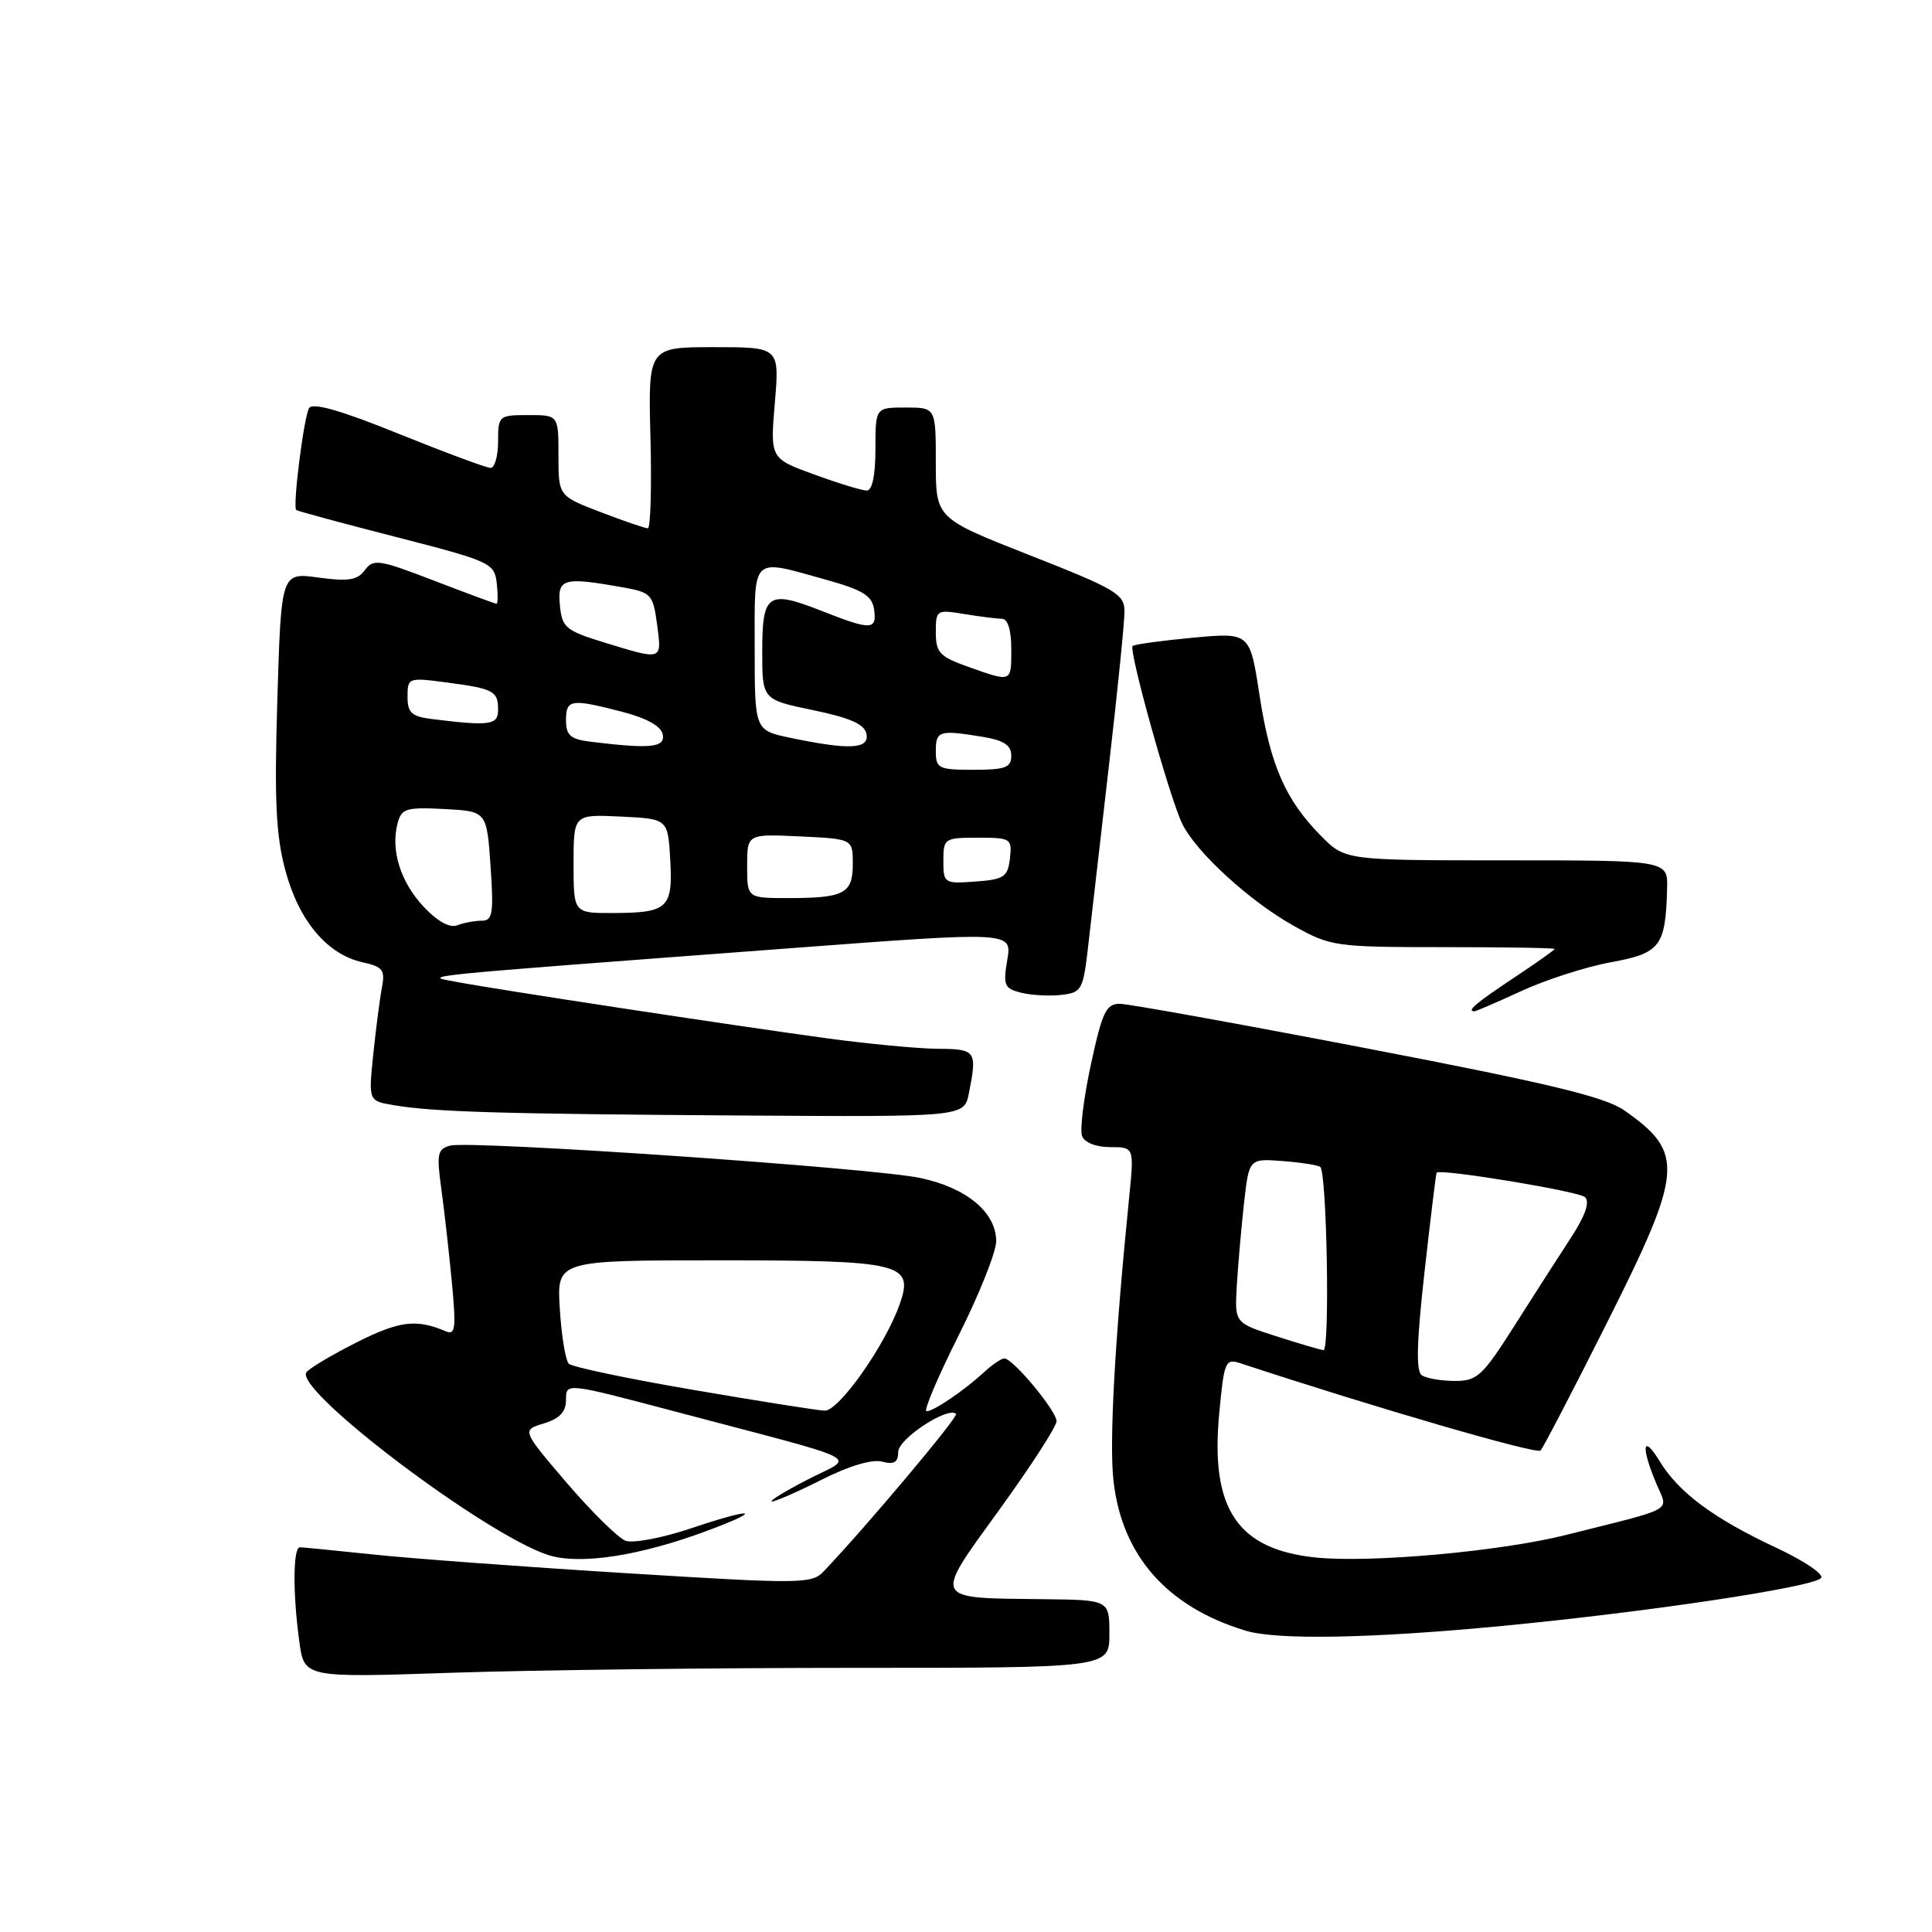 <?xml version="1.0" encoding="UTF-8" standalone="no"?>
<!DOCTYPE svg PUBLIC "-//W3C//DTD SVG 1.1//EN" "http://www.w3.org/Graphics/SVG/1.1/DTD/svg11.dtd" >
<svg xmlns="http://www.w3.org/2000/svg" xmlns:xlink="http://www.w3.org/1999/xlink" version="1.1" viewBox="0 0 256 256">
 <g >
 <path fill="currentColor"
d=" M 113.16 221.00 C 147.00 221.00 147.00 221.00 147.00 216.50 C 147.00 212.00 147.00 212.00 138.25 211.90 C 123.39 211.73 123.62 212.20 132.43 200.03 C 136.59 194.28 140.00 189.01 140.00 188.32 C 140.00 186.95 134.22 180.00 133.08 180.00 C 132.70 180.00 131.50 180.80 130.44 181.78 C 127.76 184.25 123.72 187.00 122.77 187.00 C 122.34 187.00 124.24 182.51 126.99 177.02 C 129.75 171.53 132.00 165.88 132.00 164.47 C 132.00 160.64 128.07 157.37 121.90 156.08 C 115.49 154.74 62.39 151.09 59.65 151.80 C 57.98 152.24 57.84 152.90 58.46 157.40 C 58.85 160.20 59.48 165.77 59.86 169.77 C 60.46 176.08 60.35 176.96 59.03 176.39 C 55.15 174.74 52.89 175.03 47.22 177.89 C 43.88 179.58 40.90 181.36 40.59 181.85 C 39.09 184.29 64.19 203.26 72.58 206.03 C 76.75 207.40 84.74 206.19 93.77 202.81 C 101.41 199.96 99.82 199.73 91.60 202.50 C 87.80 203.78 83.89 204.52 82.90 204.16 C 81.91 203.79 78.40 200.34 75.11 196.50 C 69.13 189.50 69.13 189.50 72.07 188.61 C 74.18 187.96 75.00 187.08 75.00 185.46 C 75.00 183.21 75.00 183.21 89.25 186.98 C 115.58 193.95 113.31 192.79 107.00 196.06 C 103.97 197.62 101.85 198.93 102.28 198.95 C 102.71 198.98 105.68 197.68 108.89 196.06 C 112.45 194.26 115.55 193.33 116.86 193.67 C 118.48 194.10 119.01 193.78 119.02 192.37 C 119.05 190.63 125.64 186.31 126.68 187.35 C 127.04 187.71 114.78 202.30 109.12 208.24 C 107.56 209.88 106.09 209.89 83.06 208.46 C 69.63 207.63 54.57 206.52 49.58 205.99 C 44.58 205.47 40.16 205.03 39.75 205.02 C 38.82 205.00 38.78 211.11 39.66 217.51 C 40.31 222.31 40.31 222.31 59.82 221.65 C 70.54 221.29 94.55 221.00 113.16 221.00 Z  M 199.00 215.45 C 218.31 213.60 240.06 210.34 241.29 209.11 C 241.76 208.64 239.12 206.84 235.35 205.08 C 227.06 201.20 222.44 197.77 219.92 193.63 C 217.67 189.94 217.39 191.60 219.44 196.51 C 221.06 200.40 222.36 199.65 207.50 203.39 C 198.83 205.57 181.63 207.12 174.36 206.38 C 163.97 205.31 160.36 199.96 161.55 187.33 C 162.20 180.37 162.36 179.98 164.37 180.64 C 182.01 186.46 203.63 192.75 204.13 192.20 C 204.49 191.82 208.43 184.24 212.89 175.36 C 223.06 155.13 223.26 152.76 215.24 147.14 C 212.70 145.35 205.28 143.56 181.24 138.94 C 164.33 135.69 149.55 133.02 148.39 133.01 C 146.57 133.00 146.06 134.07 144.55 141.04 C 143.60 145.46 143.07 149.73 143.38 150.54 C 143.71 151.40 145.25 152.00 147.11 152.00 C 150.29 152.00 150.29 152.00 149.61 158.75 C 147.71 177.66 146.97 191.07 147.54 196.20 C 148.66 206.12 154.61 212.89 165.00 216.06 C 169.18 217.34 181.64 217.11 199.00 215.45 Z  M 128.38 144.88 C 129.50 139.23 129.34 139.00 124.25 138.97 C 121.64 138.95 115.00 138.32 109.50 137.57 C 96.82 135.84 65.76 131.11 60.50 130.11 C 55.98 129.26 53.73 129.48 104.80 125.64 C 134.10 123.43 134.10 123.43 133.47 127.18 C 132.90 130.56 133.07 130.98 135.30 131.54 C 136.65 131.88 139.05 132.01 140.63 131.83 C 143.37 131.51 143.53 131.21 144.23 125.00 C 144.64 121.42 145.88 110.62 146.99 101.00 C 148.10 91.38 149.01 82.38 149.00 81.00 C 149.00 78.73 147.84 78.05 136.50 73.59 C 124.00 68.68 124.00 68.68 124.00 61.34 C 124.00 54.00 124.00 54.00 120.00 54.00 C 116.00 54.00 116.00 54.00 116.00 59.50 C 116.00 62.97 115.58 65.00 114.85 65.00 C 114.22 65.00 111.08 64.04 107.88 62.87 C 102.05 60.75 102.05 60.75 102.67 53.37 C 103.29 46.00 103.29 46.00 94.59 46.00 C 85.88 46.00 85.88 46.00 86.19 58.00 C 86.36 64.60 86.20 70.00 85.84 70.00 C 85.48 70.00 82.66 69.04 79.59 67.86 C 74.00 65.72 74.00 65.72 74.00 60.36 C 74.00 55.00 74.00 55.00 70.00 55.00 C 66.10 55.00 66.00 55.08 66.00 58.50 C 66.00 60.42 65.55 62.00 65.01 62.00 C 64.46 62.00 58.98 59.96 52.83 57.48 C 45.21 54.39 41.43 53.31 40.96 54.07 C 40.27 55.18 38.76 67.10 39.25 67.58 C 39.39 67.71 45.35 69.33 52.50 71.16 C 64.99 74.37 65.51 74.61 65.82 77.25 C 65.99 78.76 65.98 80.00 65.79 80.00 C 65.61 80.00 61.88 78.62 57.51 76.94 C 50.22 74.13 49.46 74.02 48.35 75.54 C 47.36 76.88 46.17 77.07 42.20 76.53 C 37.26 75.85 37.26 75.85 36.75 92.67 C 36.34 106.09 36.56 110.69 37.82 115.37 C 39.61 122.02 43.36 126.48 48.06 127.51 C 50.72 128.10 51.05 128.53 50.61 130.84 C 50.33 132.30 49.82 136.28 49.46 139.69 C 48.82 145.88 48.82 145.88 52.16 146.44 C 57.43 147.34 66.37 147.60 98.12 147.81 C 127.75 148.00 127.75 148.00 128.38 144.88 Z  M 201.63 131.30 C 204.86 129.81 210.18 128.10 213.47 127.50 C 220.00 126.31 220.70 125.40 220.90 117.75 C 221.00 114.00 221.00 114.00 199.62 114.00 C 178.24 114.00 178.24 114.00 175.03 110.75 C 170.31 105.97 168.32 101.39 166.89 92.10 C 165.62 83.80 165.62 83.80 158.06 84.50 C 153.90 84.89 150.31 85.38 150.08 85.60 C 149.52 86.14 155.00 105.77 156.65 109.15 C 158.50 112.94 165.66 119.48 171.50 122.72 C 176.33 125.41 176.99 125.50 191.25 125.50 C 199.36 125.50 206.00 125.61 206.00 125.74 C 206.00 125.87 203.53 127.62 200.50 129.63 C 195.52 132.94 194.28 134.00 195.38 134.00 C 195.59 134.00 198.40 132.78 201.63 131.30 Z  M 91.83 184.16 C 83.20 182.69 75.80 181.13 75.37 180.70 C 74.94 180.27 74.40 177.02 74.18 173.46 C 73.77 167.00 73.77 167.00 95.19 167.00 C 119.49 167.00 121.11 167.39 119.23 172.77 C 117.33 178.22 111.14 187.01 109.26 186.92 C 108.29 186.88 100.45 185.64 91.83 184.16 Z  M 188.40 182.23 C 187.61 181.71 187.71 177.87 188.76 168.50 C 189.56 161.35 190.28 155.45 190.36 155.38 C 191.00 154.85 209.26 157.86 210.03 158.63 C 210.69 159.29 210.05 161.11 208.12 164.06 C 206.53 166.50 203.15 171.76 200.62 175.75 C 196.44 182.34 195.71 183.00 192.76 182.98 C 190.97 182.98 189.01 182.64 188.40 182.23 Z  M 169.05 177.04 C 163.60 175.29 163.60 175.29 163.88 170.39 C 164.04 167.70 164.47 162.80 164.83 159.50 C 165.50 153.50 165.50 153.50 170.00 153.85 C 172.47 154.04 174.70 154.40 174.95 154.63 C 175.82 155.47 176.23 179.00 175.37 178.90 C 174.89 178.84 172.05 178.01 169.05 177.04 Z  M 56.13 120.14 C 53.06 116.86 51.75 112.66 52.68 109.10 C 53.20 107.12 53.81 106.94 58.88 107.20 C 64.50 107.50 64.50 107.50 65.00 114.75 C 65.43 121.06 65.28 122.00 63.83 122.00 C 62.91 122.00 61.45 122.27 60.58 122.61 C 59.58 122.99 57.95 122.09 56.13 120.14 Z  M 76.00 114.45 C 76.00 107.90 76.00 107.90 82.25 108.20 C 88.50 108.50 88.50 108.50 88.81 113.91 C 89.17 120.34 88.50 120.96 81.25 120.98 C 76.00 121.00 76.00 121.00 76.00 114.45 Z  M 99.00 114.75 C 99.00 110.50 99.00 110.50 106.00 110.83 C 113.00 111.16 113.00 111.16 113.00 114.48 C 113.00 118.41 111.87 119.00 104.42 119.00 C 99.00 119.00 99.00 119.00 99.00 114.75 Z  M 125.00 114.06 C 125.00 111.09 125.14 111.00 129.57 111.00 C 133.96 111.00 134.12 111.11 133.82 113.75 C 133.53 116.21 133.05 116.53 129.25 116.81 C 125.11 117.11 125.00 117.04 125.00 114.06 Z  M 124.00 99.50 C 124.00 96.82 124.46 96.69 130.25 97.64 C 133.02 98.10 134.00 98.75 134.00 100.13 C 134.00 101.71 133.22 102.00 129.00 102.00 C 124.33 102.00 124.00 101.83 124.00 99.50 Z  M 78.25 98.28 C 75.58 97.95 75.00 97.44 75.00 95.44 C 75.00 92.65 75.63 92.55 82.50 94.33 C 85.71 95.17 87.61 96.23 87.82 97.32 C 88.16 99.06 86.18 99.26 78.25 98.28 Z  M 104.75 97.77 C 100.00 96.78 100.00 96.78 100.00 85.89 C 100.00 73.45 99.41 74.02 109.50 76.83 C 114.34 78.18 115.56 78.94 115.82 80.75 C 116.21 83.52 115.44 83.54 108.88 80.95 C 101.74 78.14 101.00 78.65 101.00 86.32 C 101.00 92.70 101.00 92.70 107.74 94.10 C 112.67 95.12 114.57 95.97 114.81 97.25 C 115.20 99.27 112.57 99.40 104.75 97.77 Z  M 57.25 95.28 C 54.53 94.94 54.00 94.45 54.00 92.31 C 54.00 89.79 54.11 89.76 59.19 90.43 C 65.43 91.26 66.00 91.56 66.00 94.06 C 66.00 96.08 64.91 96.23 57.25 95.28 Z  M 128.25 88.34 C 124.51 87.01 124.00 86.47 124.00 83.79 C 124.00 80.82 124.10 80.76 127.75 81.36 C 129.81 81.70 132.06 81.98 132.75 81.99 C 133.54 82.00 134.00 83.47 134.00 86.00 C 134.00 90.47 134.12 90.42 128.25 88.34 Z  M 80.00 85.11 C 74.96 83.56 74.47 83.15 74.19 80.21 C 73.84 76.64 74.60 76.42 82.50 77.82 C 86.30 78.50 86.53 78.74 87.07 82.77 C 87.71 87.56 87.83 87.52 80.00 85.11 Z "/>
</g>
</svg>